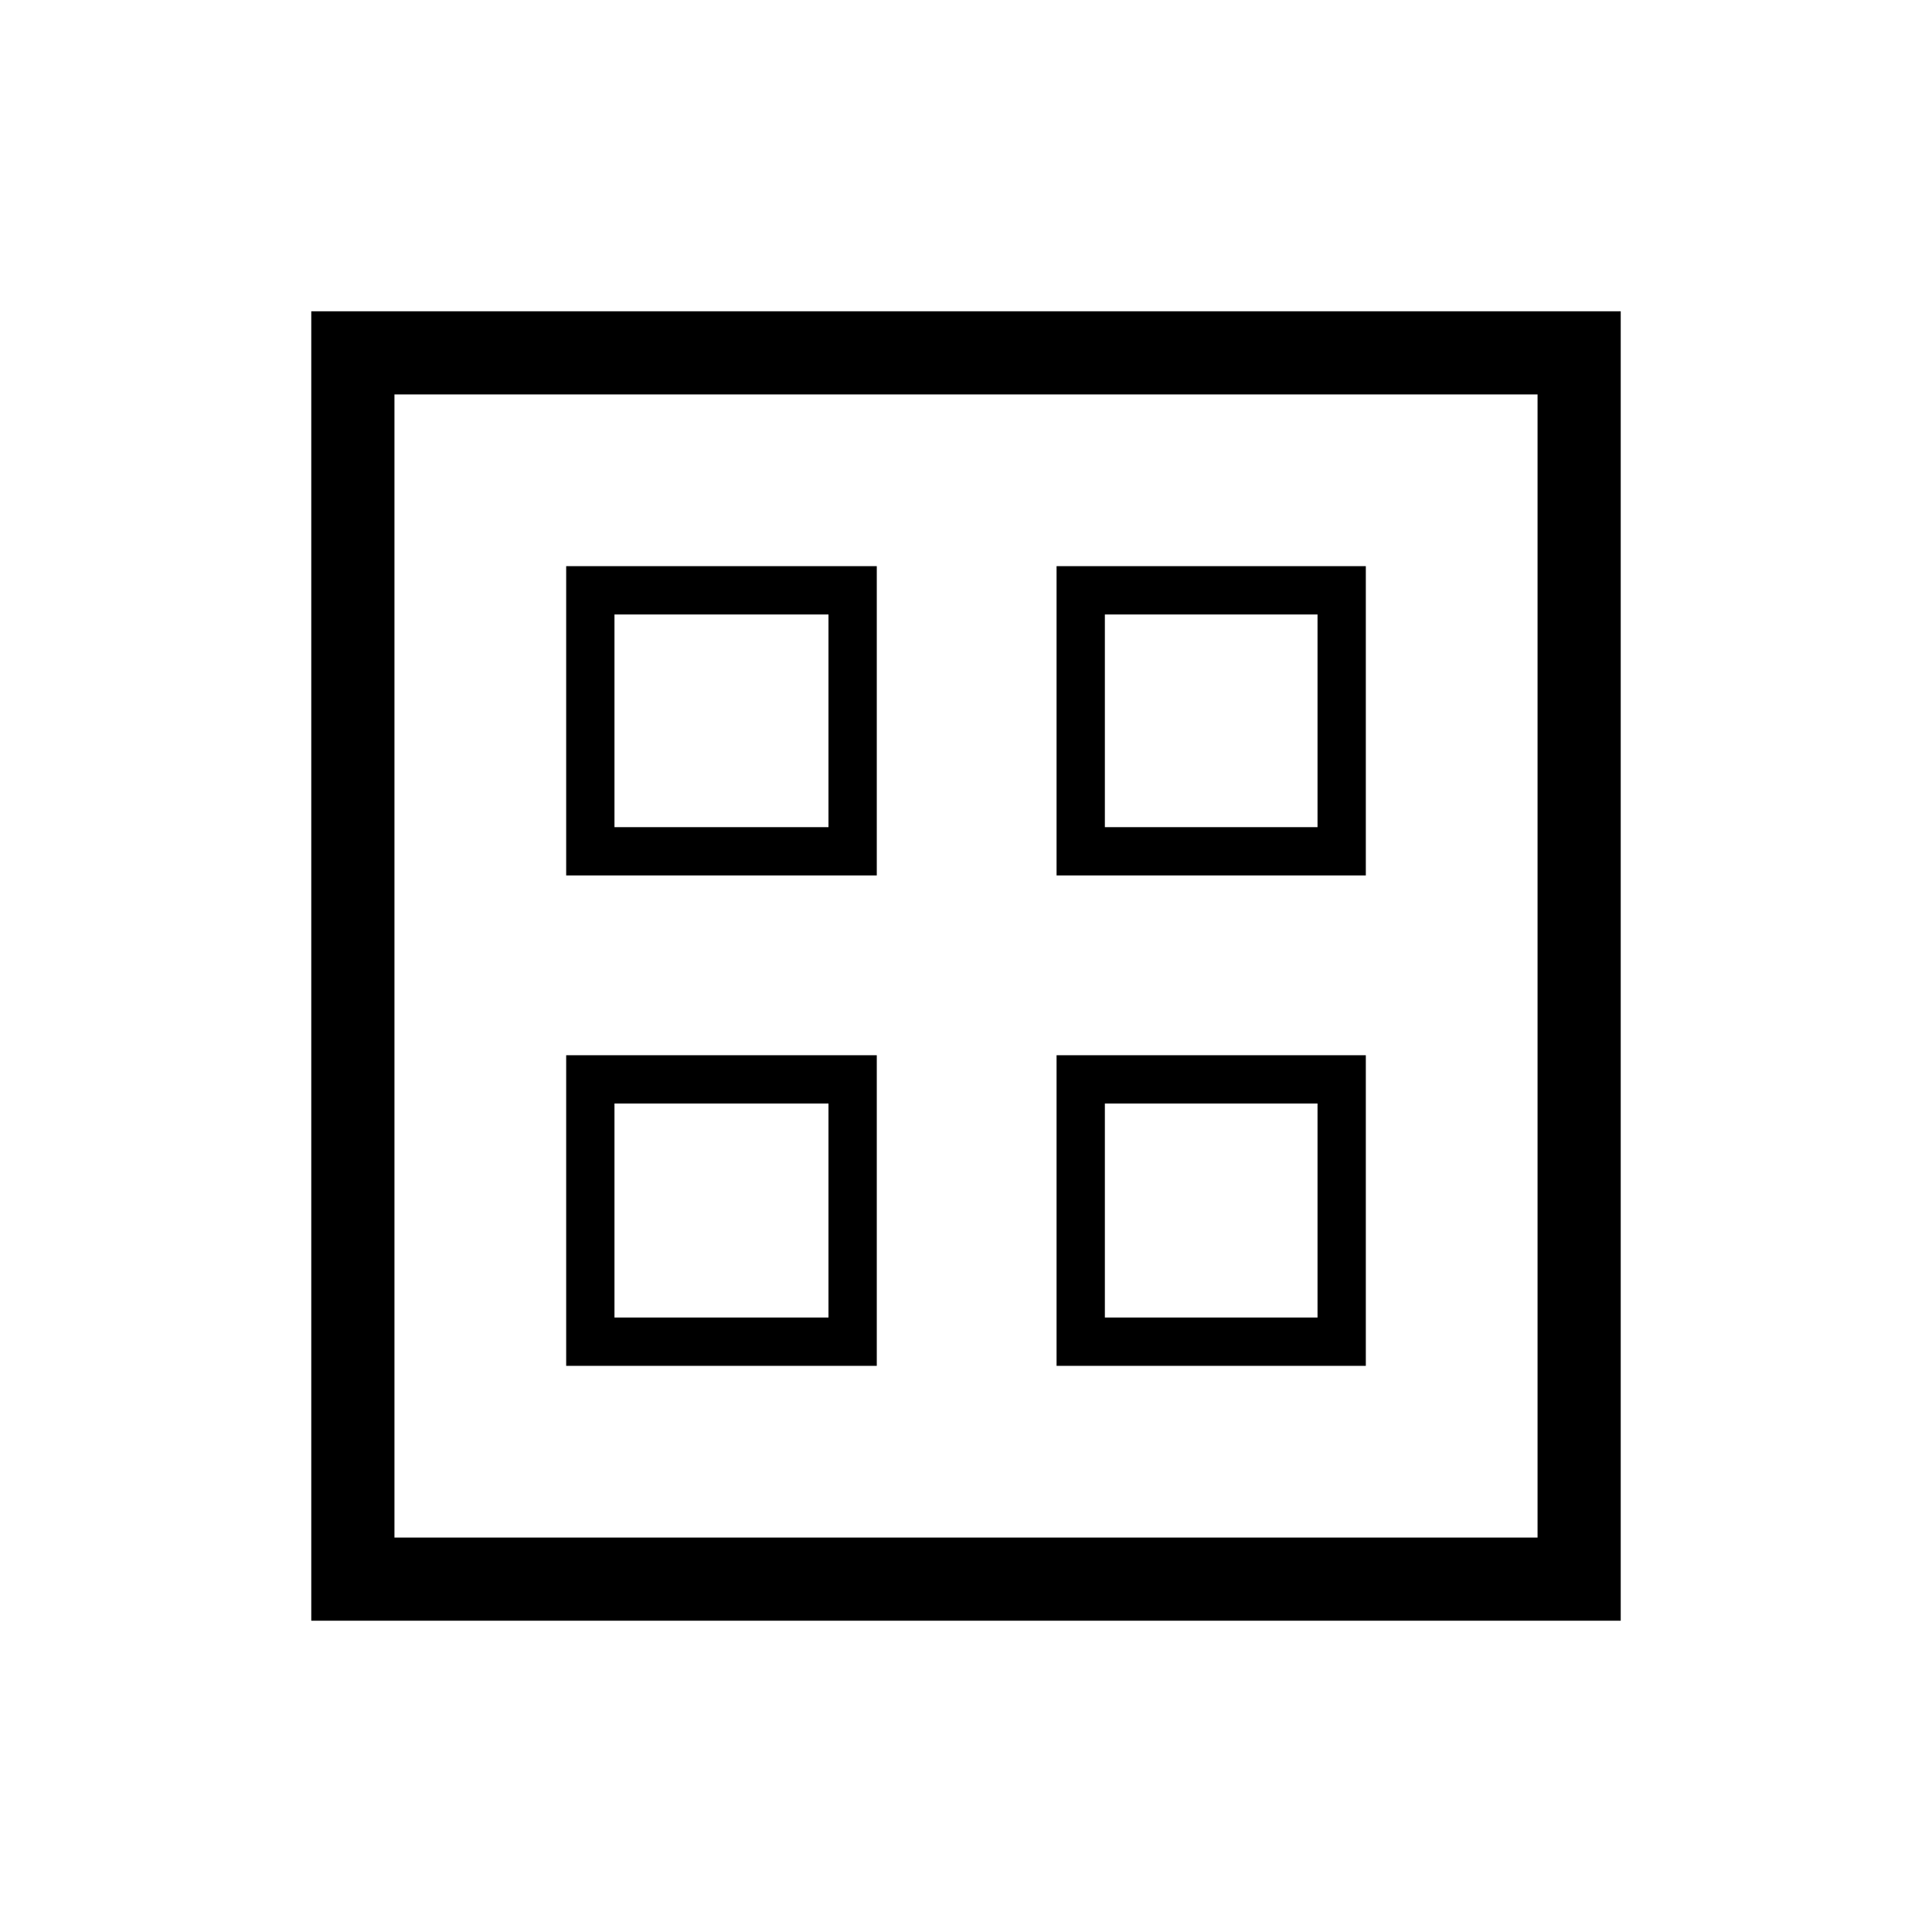 <svg xmlns="http://www.w3.org/2000/svg" height="40" viewBox="0 -960 960 960" width="40"><path d="M281.33-525v-153.67h154.34V-525H281.33Zm0 243.67v-154.34h154.34v154.34H281.33ZM525-525v-153.67h153.67V-525H525Zm0 243.67v-154.34h153.67v154.34H525ZM305.33-549h106.34v-105.67H305.33V-549ZM549-549h105.67v-105.67H549V-549ZM305.33-305.33h106.34v-106.34H305.33v106.34Zm243.67 0h105.67v-106.34H549v106.34ZM411.67-549ZM549-549Zm0 137.33Zm-137.33 0Zm-257 257v-650.66h650.66v650.66H154.67ZM196-196h568v-568H196v568Z"/></svg>